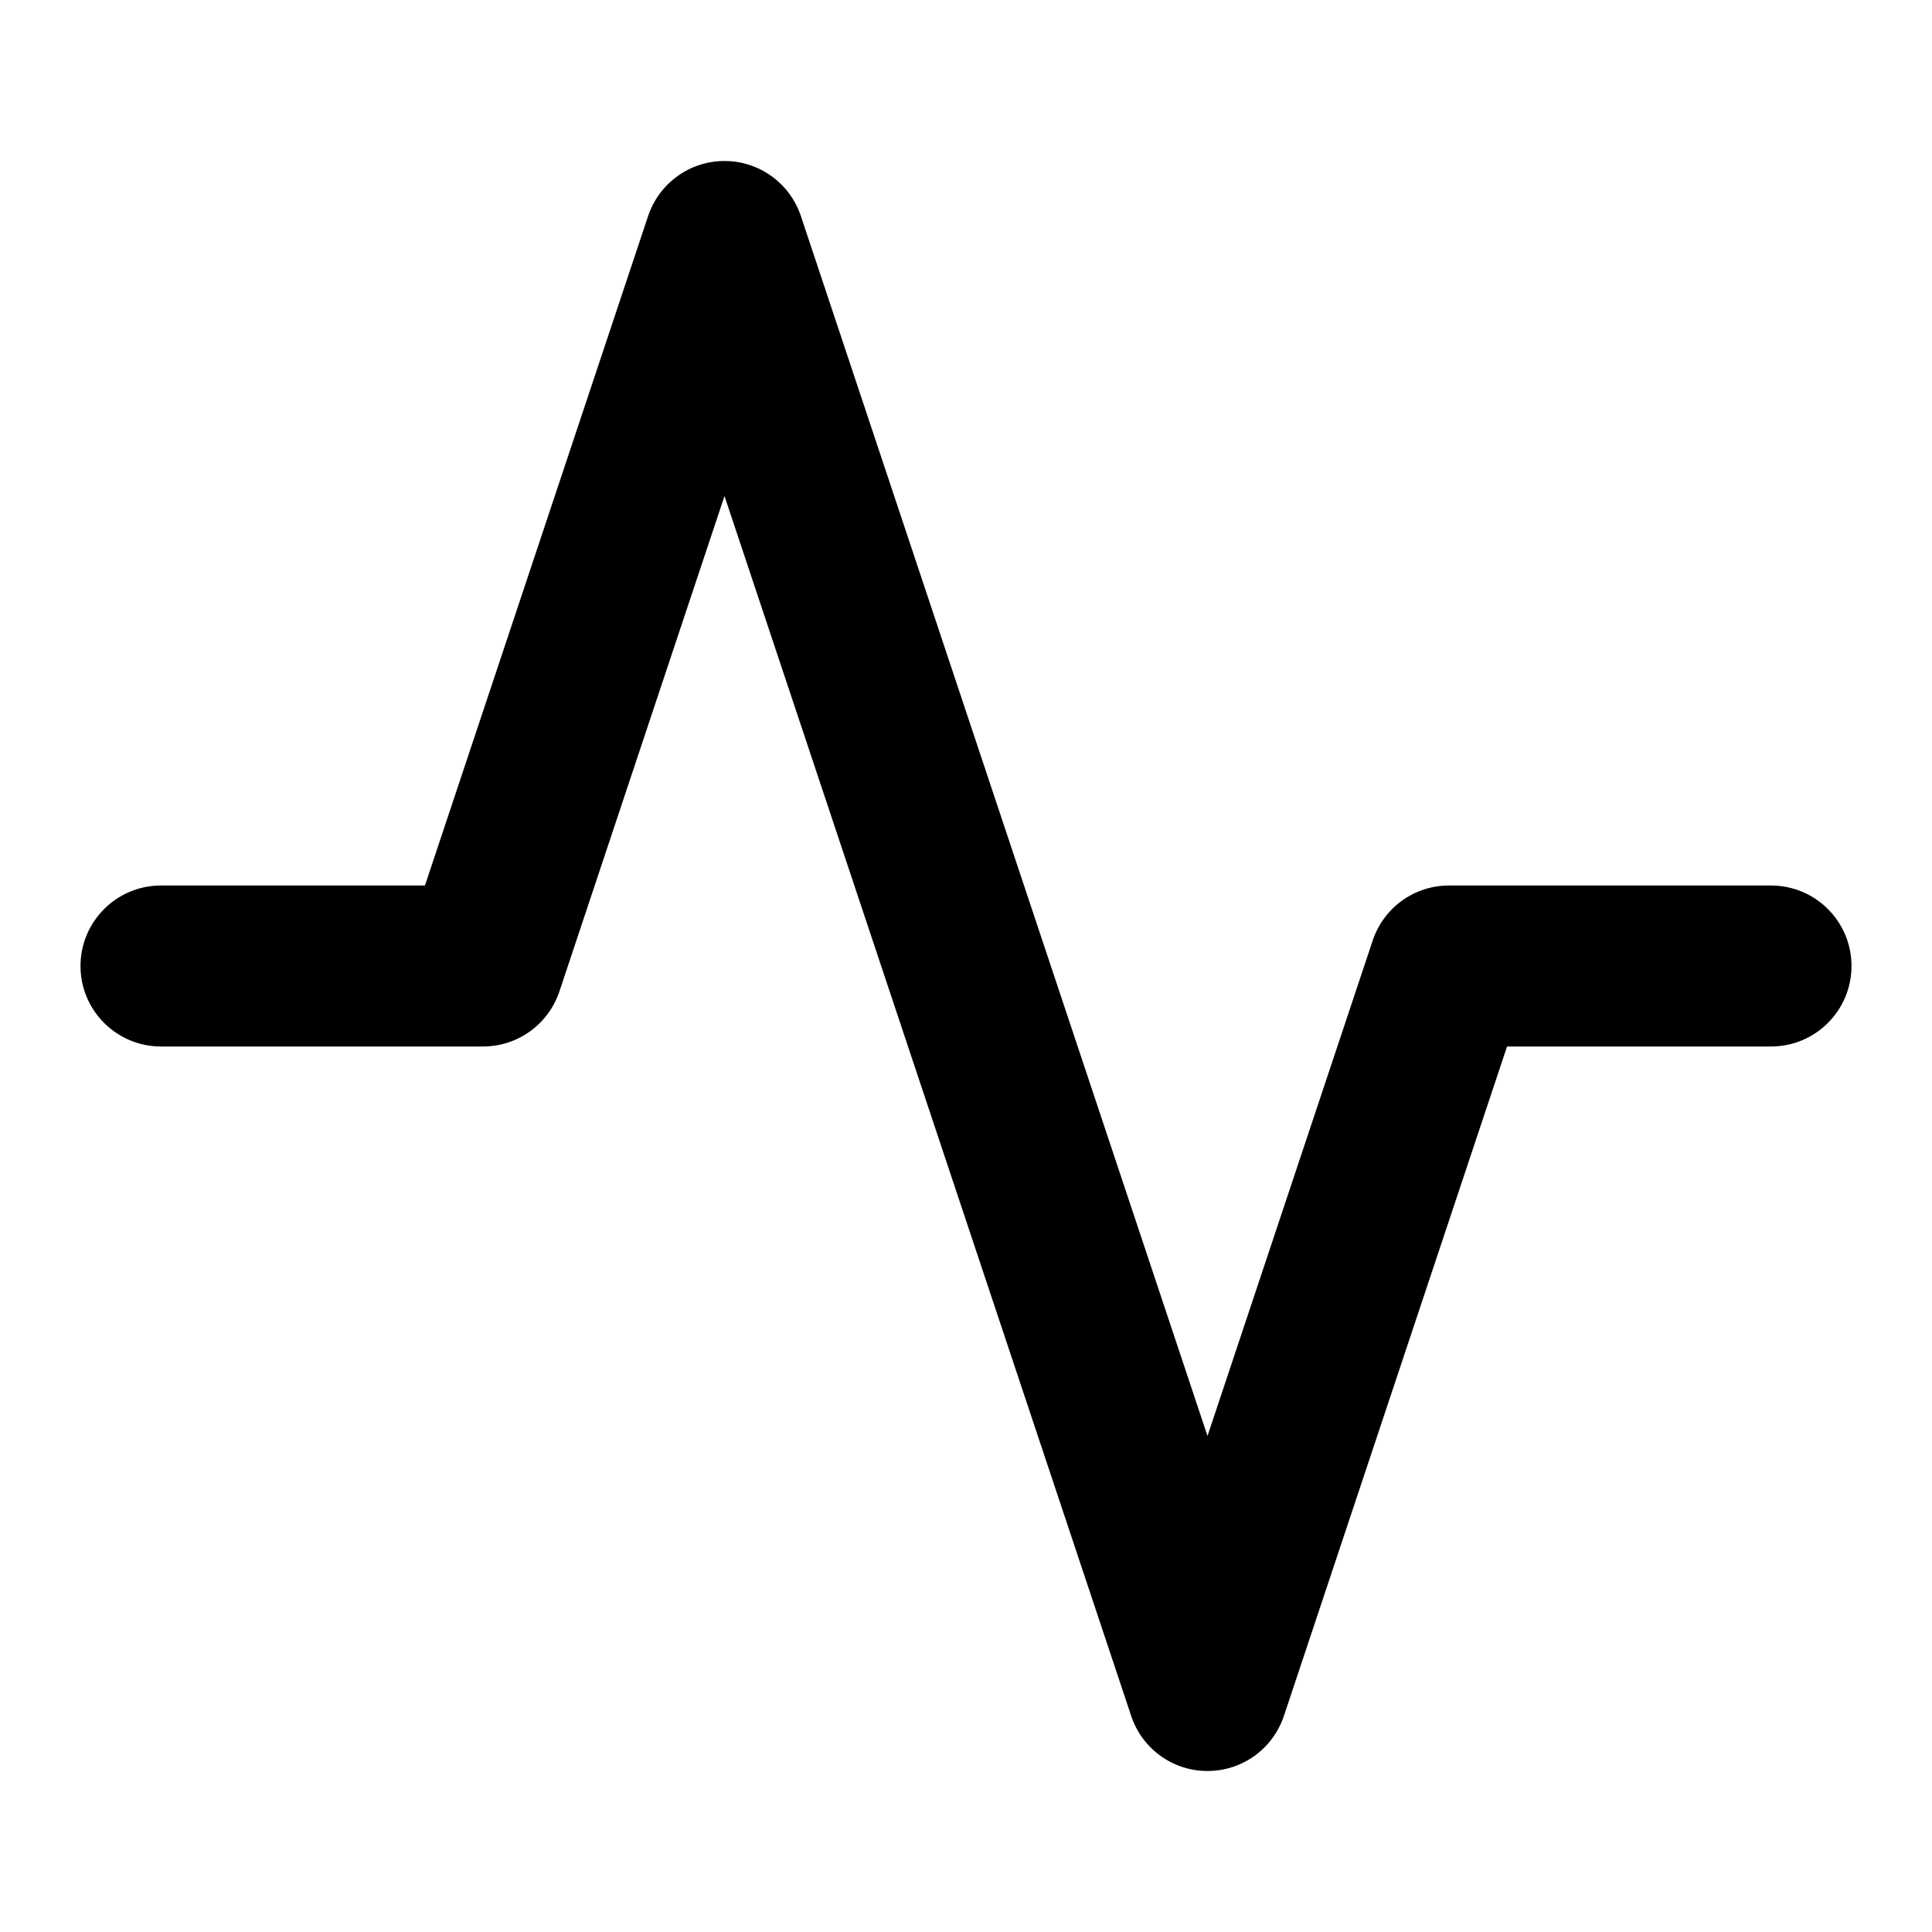 <?xml version="1.0" encoding="iso-8859-1"?>
<!-- Generator: Adobe Illustrator 24.2.1, SVG Export Plug-In . SVG Version: 6.00 Build 0)  -->
<svg version="1.1" id="Camada_1" xmlns="http://www.w3.org/2000/svg" xmlns:xlink="http://www.w3.org/1999/xlink" x="0px" y="0px"
	 viewBox="0 0 24 24" style="enable-background:new 0 0 24 24;" xml:space="preserve">
<g>
	<path d="M15,22c-0.431,0-0.812-0.275-0.948-0.684L9,6.162l-2.051,6.154C6.812,12.725,6.431,13,6,13H2c-0.552,0-1-0.448-1-1
		s0.448-1,1-1h3.279l2.772-8.316C8.188,2.275,8.569,2,9,2s0.812,0.275,0.949,0.684L15,17.838l2.052-6.154
		C17.188,11.275,17.569,11,18,11h4c0.553,0,1,0.448,1,1s-0.447,1-1,1h-3.279l-2.772,8.316C15.812,21.725,15.431,22,15,22z"/>
</g>
</svg>
